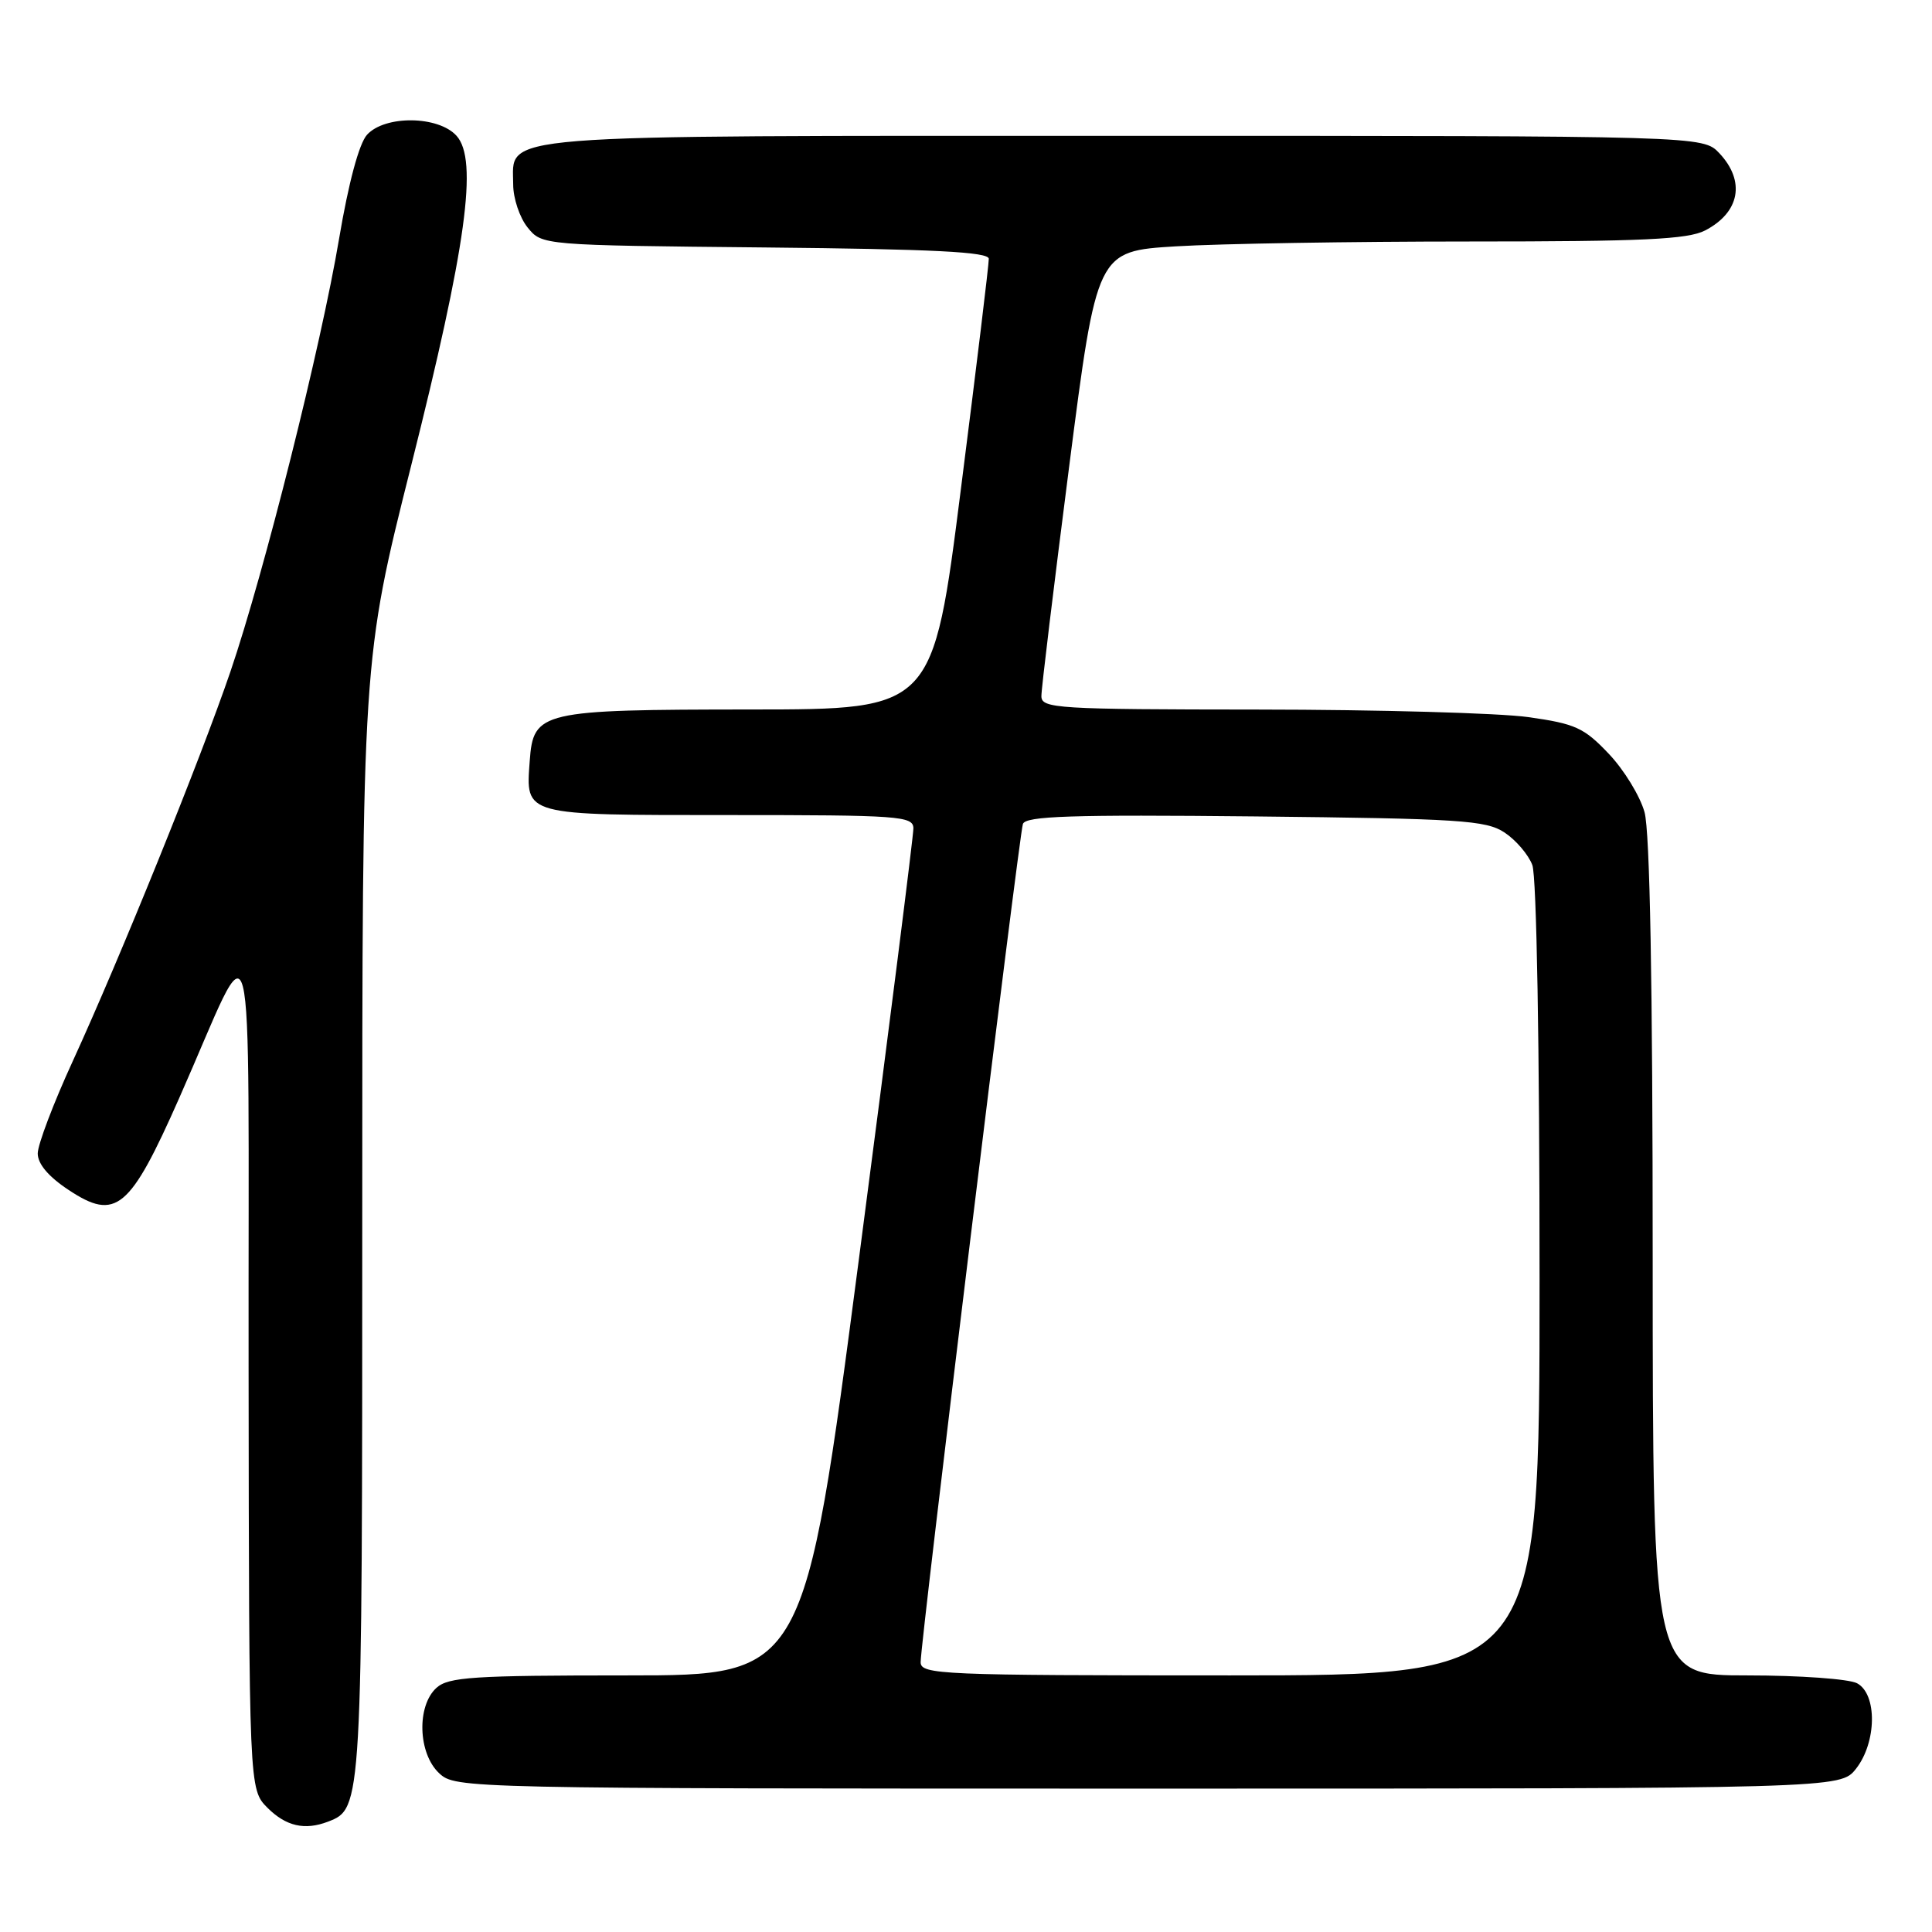 <?xml version="1.0" encoding="UTF-8" standalone="no"?>
<!DOCTYPE svg PUBLIC "-//W3C//DTD SVG 1.1//EN" "http://www.w3.org/Graphics/SVG/1.1/DTD/svg11.dtd" >
<svg xmlns="http://www.w3.org/2000/svg" xmlns:xlink="http://www.w3.org/1999/xlink" version="1.1" viewBox="0 0 256 256">
 <g >
 <path fill="currentColor"
d=" M 43.46 241.38 C 47.99 239.64 48.00 239.49 48.00 161.28 C 48.00 87.45 48.00 87.45 54.48 61.70 C 61.80 32.60 63.37 21.17 60.49 17.99 C 58.08 15.32 50.99 15.25 48.63 17.86 C 47.58 19.02 46.18 24.23 44.94 31.58 C 42.54 45.86 35.00 75.89 30.53 89.00 C 26.56 100.63 15.90 126.95 9.64 140.61 C 7.09 146.16 5.00 151.67 5.00 152.84 C 5.00 154.23 6.43 155.92 9.10 157.68 C 15.36 161.83 17.21 160.29 23.76 145.47 C 34.06 122.19 32.87 117.54 32.94 181.30 C 33.00 237.09 33.00 237.09 35.45 239.55 C 37.90 241.99 40.38 242.56 43.46 241.38 Z  M 245.93 234.37 C 248.68 230.87 248.76 224.48 246.07 223.04 C 245.00 222.47 238.48 222.00 231.57 222.00 C 219.00 222.00 219.00 222.00 218.99 166.75 C 218.99 130.39 218.62 110.17 217.91 107.62 C 217.32 105.49 215.19 102.00 213.17 99.88 C 209.89 96.42 208.75 95.90 202.50 95.02 C 198.65 94.48 182.56 94.03 166.75 94.02 C 140.05 94.00 138.00 93.88 137.99 92.25 C 137.98 91.29 139.64 77.63 141.66 61.89 C 145.34 33.28 145.34 33.28 155.83 32.64 C 161.59 32.29 179.09 32.00 194.71 32.00 C 217.67 32.00 223.64 31.72 225.93 30.54 C 230.54 28.15 231.31 24.02 227.83 20.31 C 225.65 18.00 225.65 18.00 149.05 18.00 C 63.92 18.00 68.00 17.68 68.00 24.45 C 68.00 26.28 68.86 28.84 69.91 30.14 C 71.82 32.50 71.82 32.50 101.41 32.79 C 123.68 33.01 131.01 33.38 131.02 34.29 C 131.04 34.96 129.38 48.66 127.33 64.75 C 123.62 94.00 123.62 94.00 99.56 94.01 C 71.57 94.03 70.67 94.24 70.19 100.85 C 69.66 108.12 69.23 108.00 96.62 108.00 C 119.16 108.00 121.00 108.13 121.03 109.75 C 121.04 110.71 117.80 136.36 113.82 166.75 C 106.59 222.00 106.59 222.00 83.13 222.00 C 62.69 222.00 59.42 222.21 57.83 223.65 C 55.19 226.05 55.39 232.35 58.19 234.96 C 60.36 236.98 61.18 237.00 152.12 237.00 C 243.85 237.00 243.85 237.00 245.93 234.37 Z  M 121.99 220.25 C 121.97 217.67 135.02 110.73 135.54 109.18 C 135.90 108.13 141.91 107.93 166.29 108.18 C 193.47 108.47 196.88 108.69 199.34 110.30 C 200.85 111.29 202.52 113.24 203.04 114.62 C 203.61 116.10 204.00 138.66 204.00 169.57 C 204.00 222.00 204.00 222.00 163.00 222.00 C 124.62 222.00 122.00 221.89 121.99 220.25 Z "/>
</g>
</svg>
